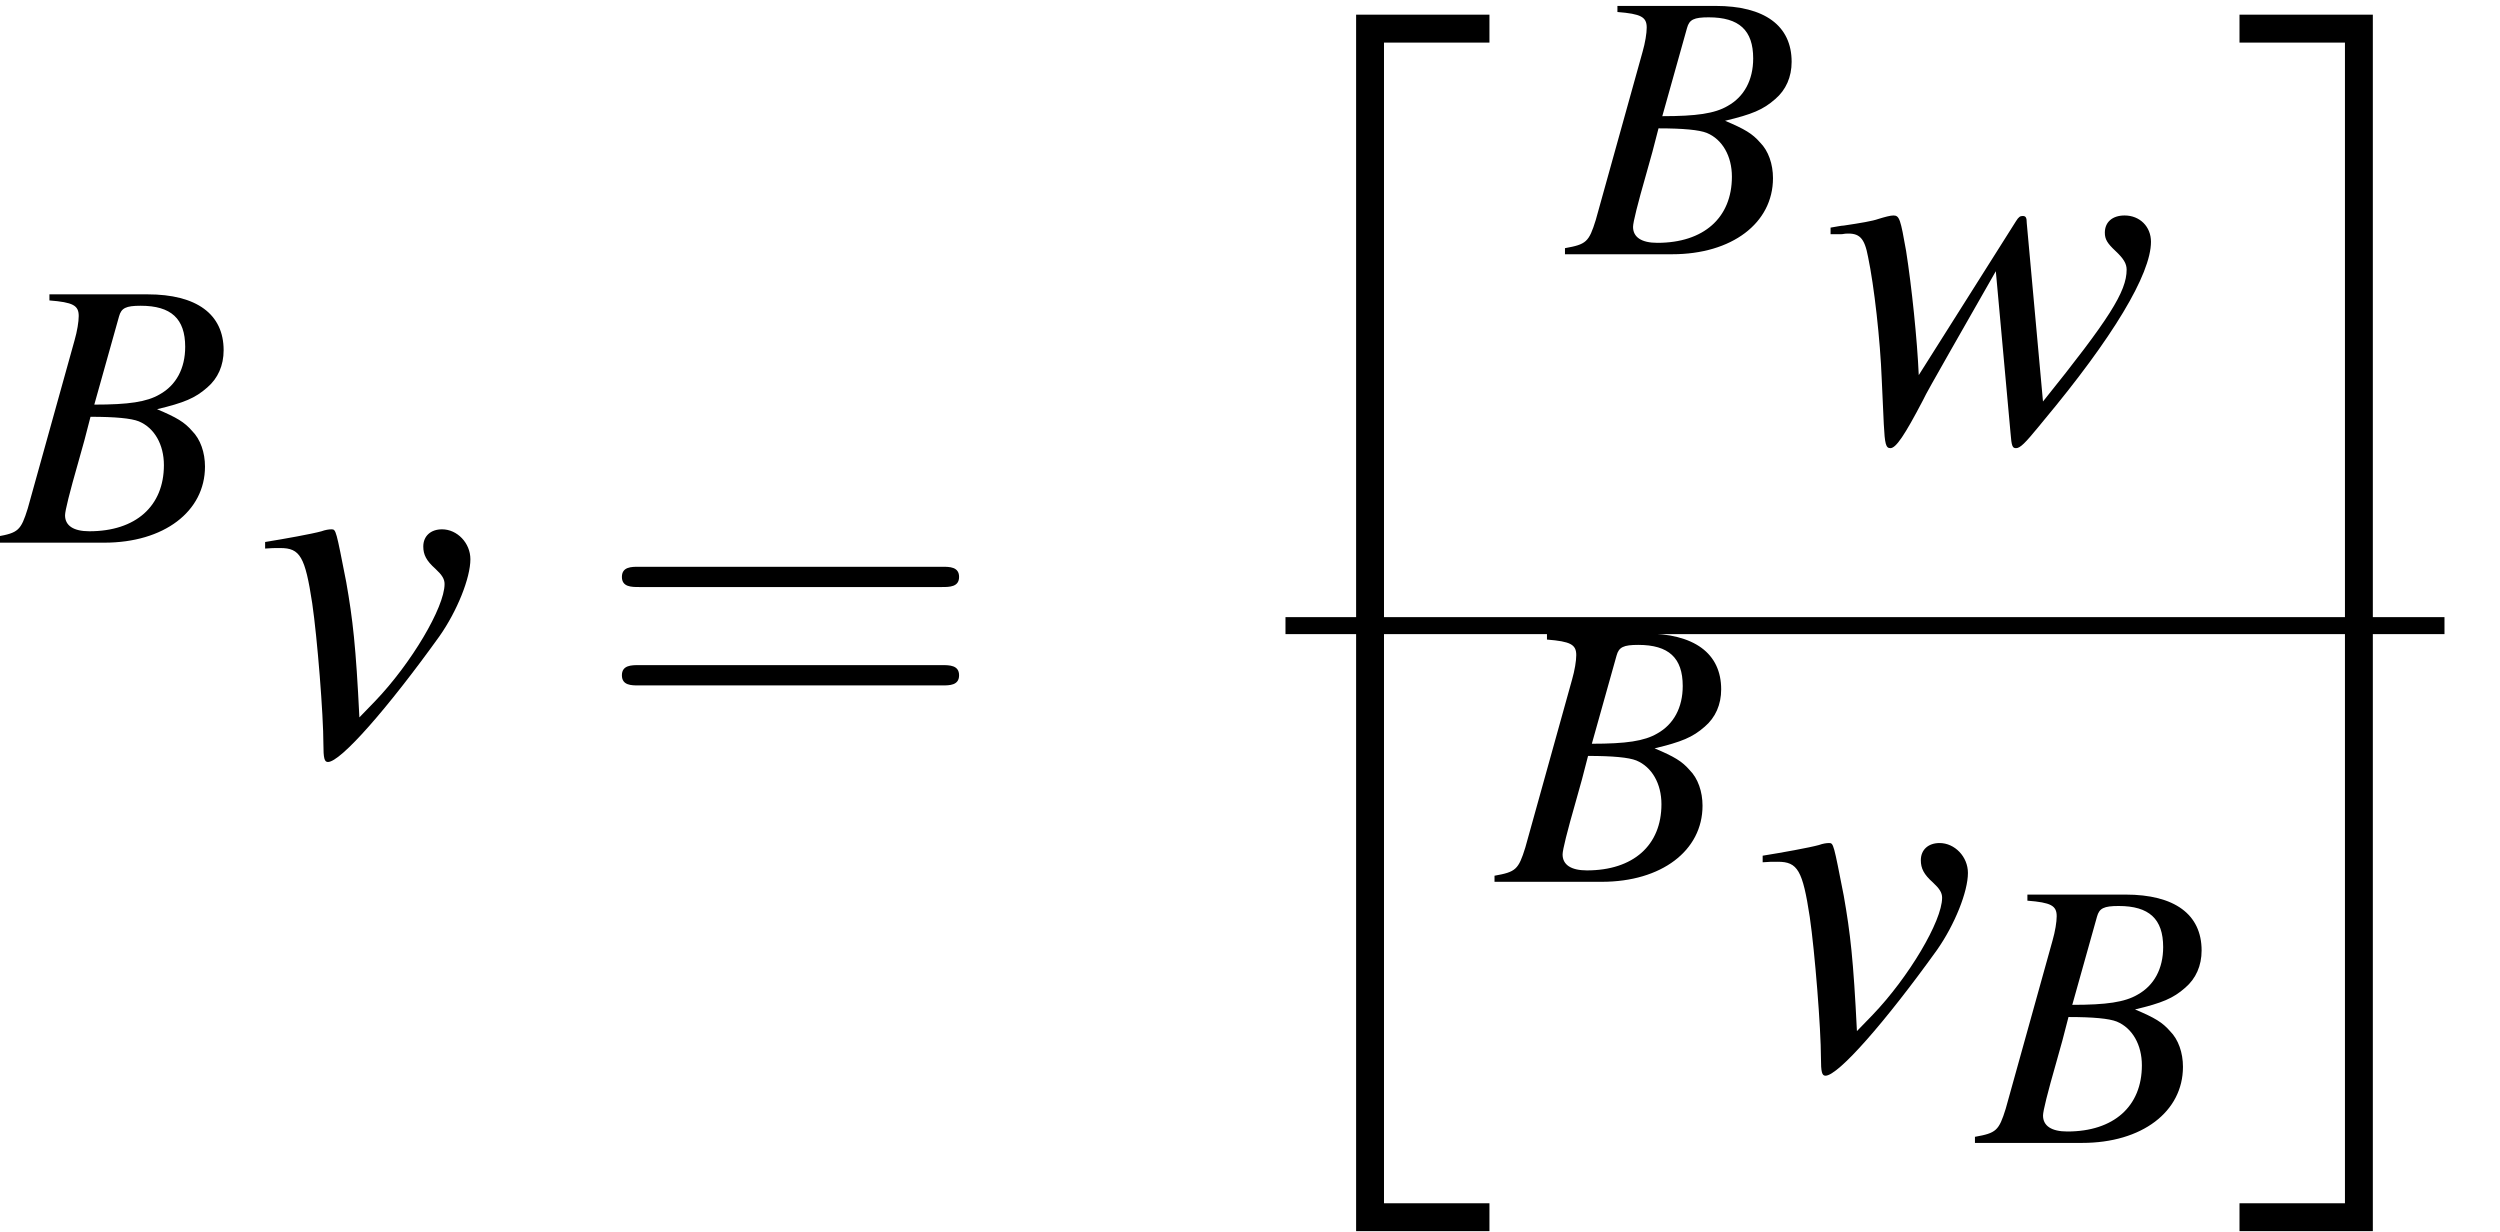 <?xml version='1.0' encoding='UTF-8'?>
<!-- This file was generated by dvisvgm 2.11.1 -->
<svg version='1.1' xmlns='http://www.w3.org/2000/svg' xmlns:xlink='http://www.w3.org/1999/xlink' width='58.723pt' height='28.93pt' viewBox='203.757 78.552 58.723 28.93'>
<defs>
<path id='g1-20' d='M2.978 28.097H6.11V27.442H3.633V.179H6.11V-.476H2.978V28.097Z'/>
<path id='g1-21' d='M2.644 27.442H.167V28.097H3.299V-.476H.167V.179H2.644V27.442Z'/>
<path id='g16-61' d='M8.183-3.895C8.361-3.895 8.587-3.895 8.587-4.133S8.361-4.371 8.194-4.371H1.06C.893-4.371 .667-4.371 .667-4.133S.893-3.895 1.072-3.895H8.183ZM8.194-1.584C8.361-1.584 8.587-1.584 8.587-1.822S8.361-2.061 8.183-2.061H1.072C.893-2.061 .667-2.061 .667-1.822S.893-1.584 1.06-1.584H8.194Z'/>
<use id='g12-118' xlink:href='#g8-118' transform='scale(1.333)'/>
<use id='g12-119' xlink:href='#g8-119' transform='scale(1.333)'/>
<path id='g8-66' d='M-.071 0H2.448C3.85 0 4.815-.732 4.815-1.787C4.815-2.117 4.708-2.43 4.511-2.626C4.332-2.832 4.154-2.939 3.689-3.135C4.324-3.287 4.583-3.394 4.868-3.645C5.119-3.859 5.253-4.163 5.253-4.52C5.253-5.369 4.618-5.833 3.466-5.833H1.161V-5.69C1.715-5.646 1.849-5.574 1.849-5.324C1.849-5.19 1.813-4.967 1.751-4.752L.652-.804C.491-.286 .429-.232-.071-.143V0ZM2.126-2.957C2.707-2.957 3.082-2.921 3.26-2.85C3.627-2.698 3.85-2.305 3.85-1.822C3.85-.858 3.189-.268 2.099-.268C1.724-.268 1.528-.402 1.528-.643C1.528-.75 1.635-1.179 1.84-1.894C1.956-2.296 2.01-2.501 2.126-2.957ZM2.796-5.315C2.85-5.512 2.957-5.565 3.305-5.565C4.02-5.565 4.35-5.261 4.35-4.6C4.35-4.091 4.136-3.698 3.752-3.484C3.448-3.305 3.019-3.243 2.215-3.243L2.796-5.315Z'/>
<path id='g8-118' d='M.188-3.6C.286-3.609 .357-3.609 .456-3.609C.804-3.609 .893-3.457 1.018-2.635C1.108-2.019 1.215-.67 1.215-.152C1.215 .098 1.233 .161 1.295 .161C1.519 .161 2.349-.786 3.26-2.055C3.573-2.501 3.805-3.082 3.805-3.412C3.805-3.698 3.573-3.939 3.305-3.939C3.109-3.939 2.975-3.823 2.975-3.636C2.975-3.493 3.028-3.386 3.189-3.243C3.305-3.135 3.35-3.064 3.35-2.975C3.35-2.564 2.76-1.572 2.126-.911L1.849-.625C1.787-1.885 1.733-2.349 1.617-3.01C1.438-3.922 1.438-3.939 1.358-3.939C1.313-3.939 1.251-3.93 1.179-3.904C1.018-3.859 .527-3.77 .188-3.716V-3.6Z'/>
<path id='g8-119' d='M.143-3.609H.322C.331-3.609 .357-3.609 .402-3.618C.652-3.636 .741-3.546 .804-3.207C.911-2.698 1.018-1.751 1.045-1.045L1.081-.259C1.099 .089 1.117 .161 1.197 .161C1.295 .161 1.447-.063 1.769-.679C1.813-.777 1.992-1.09 2.26-1.563L3.055-2.957L3.314-.107C3.332 .134 3.35 .161 3.412 .161C3.484 .161 3.573 .071 3.814-.223C3.823-.232 3.859-.277 3.895-.322C5.11-1.778 5.789-2.903 5.789-3.475C5.789-3.743 5.592-3.939 5.324-3.939C5.11-3.939 4.976-3.823 4.976-3.636C4.976-3.52 5.02-3.448 5.163-3.314S5.36-3.091 5.36-2.984C5.36-2.599 5.056-2.117 3.886-.661L3.6-3.805C3.6-3.904 3.582-3.93 3.528-3.93C3.484-3.93 3.457-3.913 3.412-3.841L1.697-1.126C1.67-1.751 1.572-2.689 1.474-3.314C1.376-3.868 1.358-3.939 1.251-3.939C1.197-3.939 1.099-3.913 .983-3.877C.884-3.841 .67-3.805 .375-3.761C.339-3.761 .25-3.743 .143-3.725V-3.609Z'/>
</defs>
<g id='page1'>
<use x='203.757' y='91.299' xlink:href='#g8-66'/>
<use x='209.734' y='96.236' xlink:href='#g12-118'/>
<use x='217.698' y='96.236' xlink:href='#g16-61'/>
<use x='232.633' y='79.373' xlink:href='#g1-20'/>
<use x='240.588' y='84.524' xlink:href='#g8-66'/>
<use x='246.565' y='88.864' xlink:href='#g12-119'/>
<rect x='233.952' y='93.048' height='.399' width='27.224'/>
<use x='238.933' y='99.265' xlink:href='#g8-66'/>
<use x='244.91' y='103.605' xlink:href='#g12-118'/>
<use x='250.218' y='105.398' xlink:href='#g8-66'/>
<use x='256.194' y='79.373' xlink:href='#g1-21'/>
</g>
</svg>